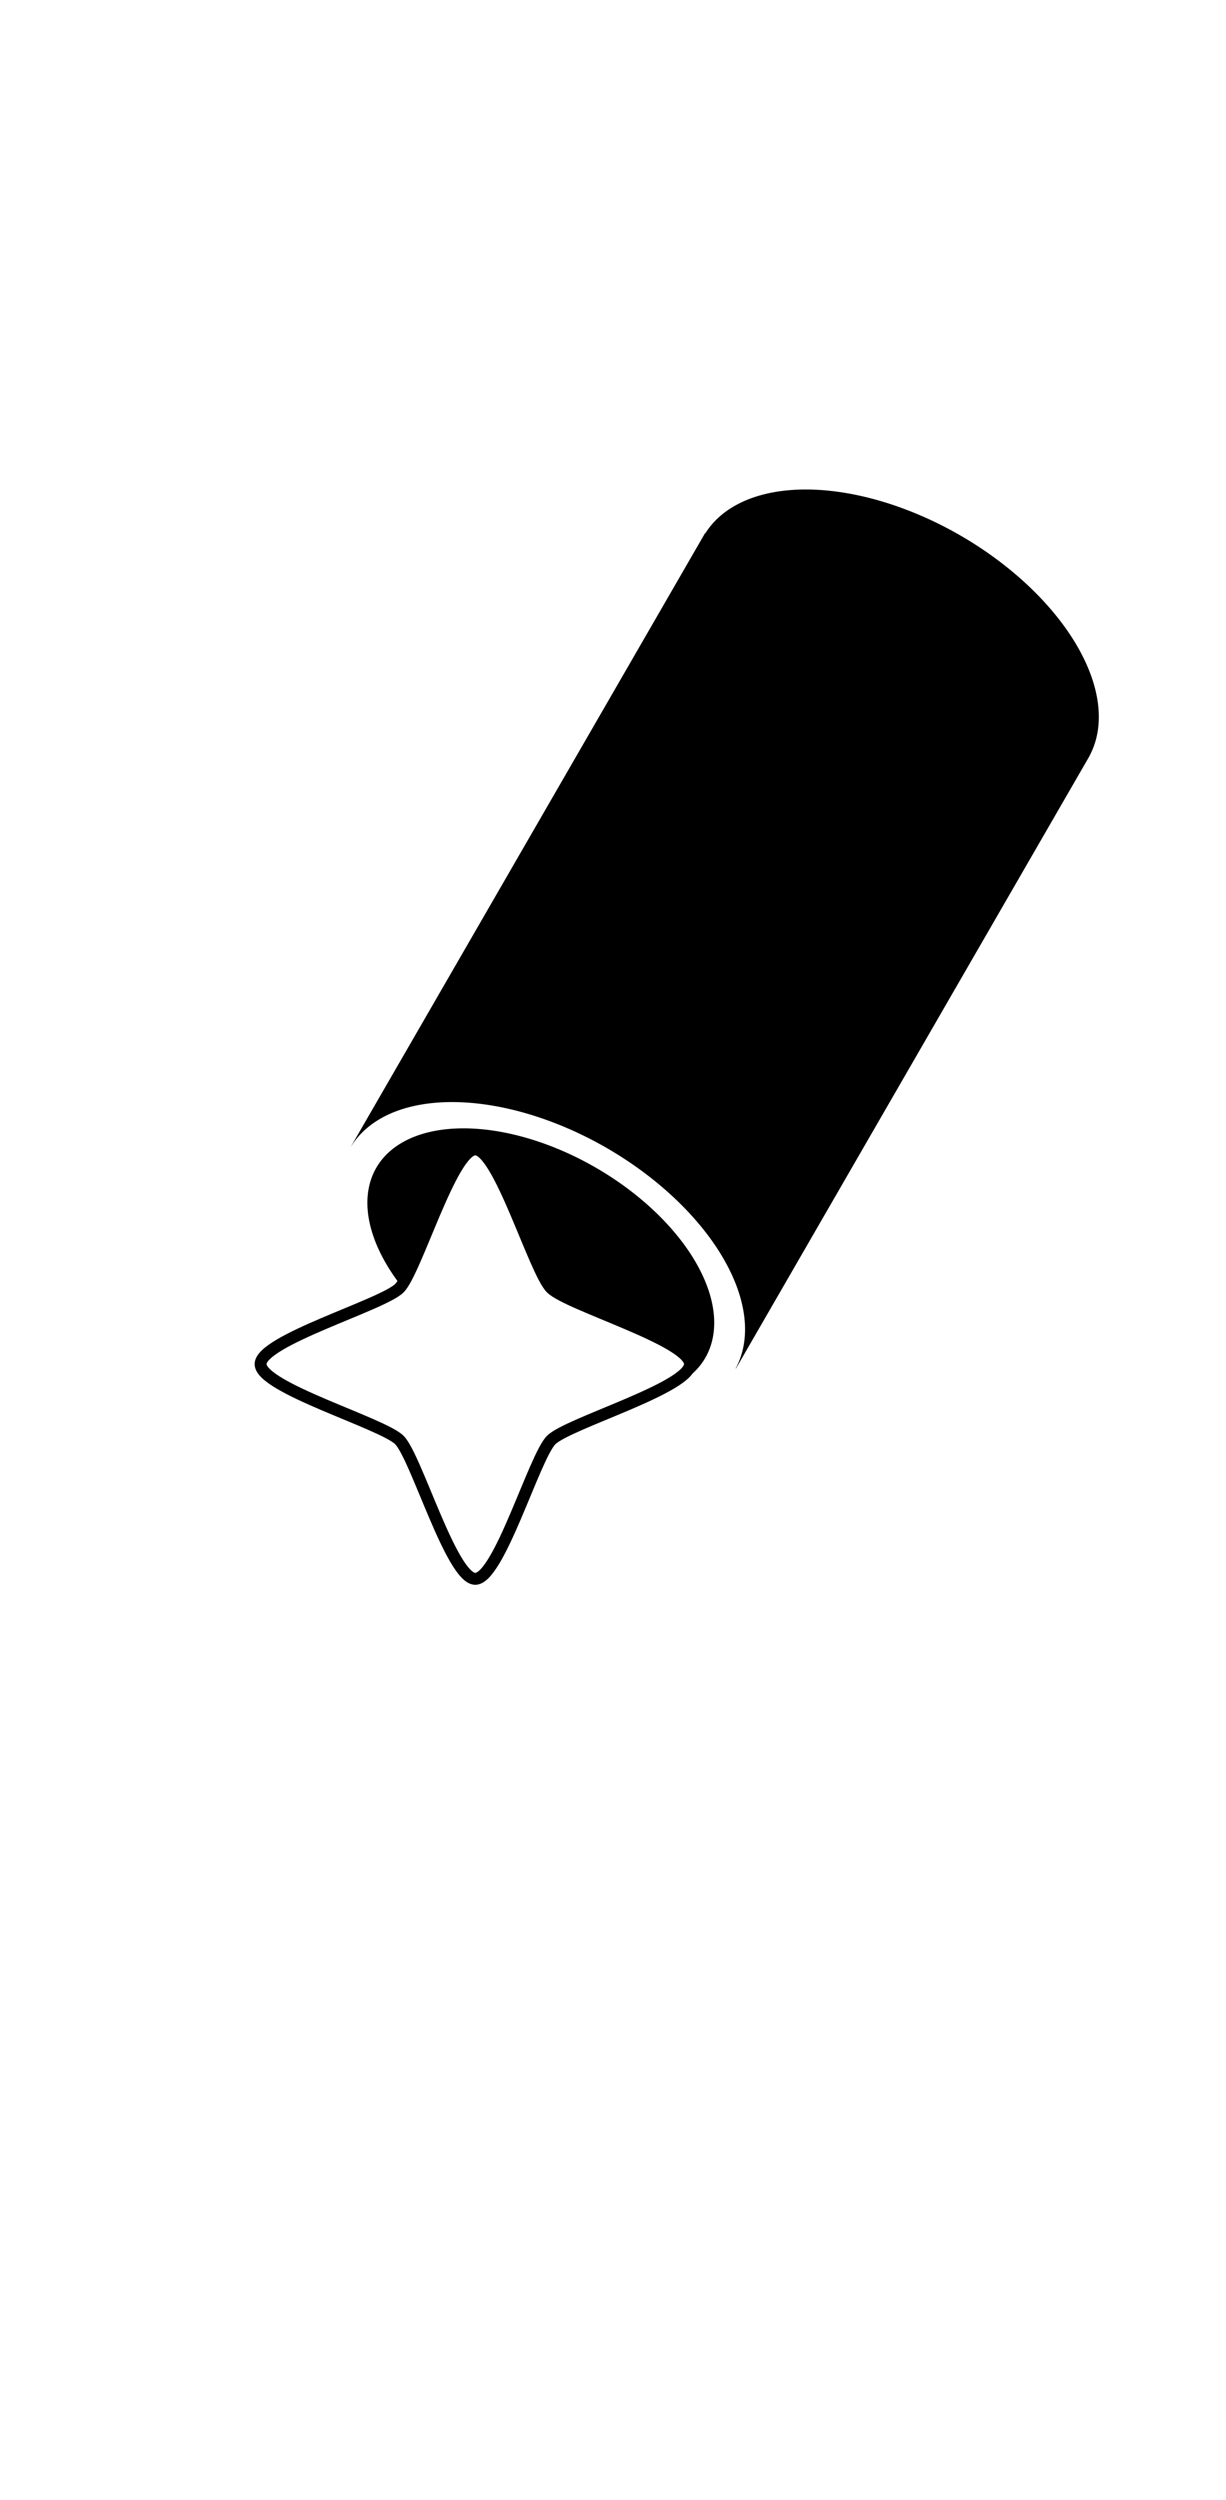 <?xml version="1.0" encoding="UTF-8" standalone="no"?>
<svg
   width="103"
   height="210"
   viewBox="0 0 103 210"
   fill="none"
   version="1.1"
   id="svg2"
   sodipodi:docname="company-icon.svg"
   inkscape:version="1.4 (86a8ad7, 2024-10-11)"
   xmlns:inkscape="http://www.inkscape.org/namespaces/inkscape"
   xmlns:sodipodi="http://sodipodi.sourceforge.net/DTD/sodipodi-0.dtd"
   xmlns="http://www.w3.org/2000/svg"
   xmlns:svg="http://www.w3.org/2000/svg">
  <defs
     id="defs2" />
  <sodipodi:namedview
     id="namedview2"
     pagecolor="#ffffff"
     bordercolor="#000000"
     borderopacity="0.25"
     inkscape:showpageshadow="2"
     inkscape:pageopacity="0.0"
     inkscape:pagecheckerboard="true"
     inkscape:deskcolor="#d1d1d1"
     inkscape:zoom="8.1428571"
     inkscape:cx="60.789474"
     inkscape:cy="88.114035"
     inkscape:window-width="1920"
     inkscape:window-height="1057"
     inkscape:window-x="1912"
     inkscape:window-y="-8"
     inkscape:window-maximized="1"
     inkscape:current-layer="svg2" />
  <path
     id="rect3"
     style="fill:#000000;stroke-width:0.98"
     d="M 79.157 1.776 A 18.667 10.807 0 0 0 73.717 9.173 L 73.69 9.173 L 73.69 9.419 L 73.689 68.636 L 73.697 68.636 A 18.667 10.807 2.182582e-15 0 1 92.34 58.024 A 18.667 10.807 2.182582e-15 0 1 110.999 68.635 L 111.022 68.636 L 111.023 9.418 L 111.023 9.172 L 111.014 9.173 A 18.667 10.807 0 0 0 92.355 -1.389 A 18.667 10.807 0 0 0 79.157 1.776 z "
     transform="rotate(30)" />
  <path
     id="path3-0-9"
     style="fill:#000000;stroke:none;stroke-width:0.855;stroke-opacity:1"
     d="M 81.099 62.619 A 15.96 9.24 0 0 0 76.423 69.153 A 15.96 9.24 0 0 0 83.111 76.656 C 83.13 76.606 83.163 76.544 83.174 76.5 C 83.69 74.574 81.14 64.21 82.867 63.213 C 84.593 62.217 92.294 69.607 94.22 70.123 C 96.145 70.639 106.509 68.089 107.506 69.815 C 107.954 70.59 106.691 72.578 105.138 74.698 A 15.96 9.24 0 0 0 108.344 69.153 A 15.96 9.24 0 0 0 92.384 59.913 A 15.96 9.24 0 0 0 81.099 62.619 z "
     transform="rotate(30)" />
  <path
     sodipodi:type="star"
     style="fill:#ffffff;stroke:#000000;stroke-opacity:1;fill-opacity:0"
     id="path2-8"
     inkscape:flatsided="false"
     sodipodi:sides="4"
     sodipodi:cx="41.017544"
     sodipodi:cy="30.947369"
     sodipodi:r1="18.03717"
     sodipodi:r2="9.0185852"
     sodipodi:arg1="1.5707963"
     sodipodi:arg2="2.3561945"
     inkscape:rounded="0.15"
     inkscape:randomized="0"
     d="m 41.018,48.985 c -1.994,0 -4.967,-10.25 -6.377,-11.66 -1.41,-1.41 -11.66,-4.384 -11.66,-6.377 0,-1.994 10.25,-4.967 11.66,-6.377 1.41,-1.41 4.384,-11.66 6.377,-11.66 1.994,0 4.967,10.25 6.377,11.66 1.41,1.41 11.66,4.384 11.66,6.377 0,1.994 -10.25,4.967 -11.66,6.377 -1.41,1.41 -4.384,11.66 -6.377,11.66 z"
     transform="translate(-1.088,83.635)" />
  <path
     style="fill:none;fill-opacity:1;stroke:#ffffff;stroke-width:0.174;stroke-opacity:1;opacity:0"
     d="m 32.17,137.493 c -0.689,-1.041 -1.559,-2.848 -2.821,-5.855 -1.668,-3.976 -2.061,-4.664 -3.016,-5.269 -0.442,-0.28 -2.483,-1.226 -4.537,-2.103 -2.054,-0.877 -4.008,-1.755 -4.342,-1.951 -1.269,-0.743 -1.91,-1.231 -1.91,-1.451 0,-0.567 2.133,-1.712 7.097,-3.811 1.754,-0.742 3.513,-1.594 3.908,-1.895 0.802,-0.61 1.329,-1.558 2.635,-4.744 1.274,-3.106 2.6,-5.793 3.194,-6.469 l 0.534,-0.608 0.508,0.586 c 0.731,0.843 1.34,2.061 3.131,6.269 0.873,2.051 1.782,3.984 2.019,4.295 0.585,0.767 1.391,1.211 4.847,2.667 4.719,1.989 6.862,3.15 6.862,3.716 0,0.463 -2.065,1.591 -6.108,3.334 -2.261,0.975 -4.421,1.979 -4.801,2.23 -0.828,0.548 -1.3,1.396 -2.897,5.204 -1.869,4.456 -2.997,6.521 -3.562,6.521 -0.166,0 -0.499,-0.299 -0.741,-0.665 z"
     id="path12" />
  <path
     style="opacity:0;fill:none;fill-opacity:1;stroke:#ffffff;stroke-width:0.123;stroke-opacity:1"
     d="m 32.627,138.09 c -0.732,-0.682 -1.414,-1.994 -3.147,-6.06 -1.602,-3.757 -2.155,-4.853 -2.687,-5.32 -0.517,-0.454 -1.244,-0.803 -5.07,-2.436 -4.069,-1.736 -5.378,-2.416 -6.06,-3.148 -0.313,-0.336 -0.176,-0.543 0.781,-1.18 1.023,-0.682 1.996,-1.149 5.292,-2.545 3.42,-1.448 4.678,-2.058 5.139,-2.494 0.463,-0.437 1.15,-1.824 2.597,-5.242 1.666,-3.935 2.421,-5.391 3.154,-6.074 0.336,-0.313 0.543,-0.176 1.18,0.781 0.682,1.023 1.149,1.996 2.545,5.292 1.448,3.42 2.058,4.678 2.494,5.139 0.437,0.463 1.824,1.15 5.242,2.597 3.935,1.666 5.391,2.421 6.074,3.154 0.313,0.336 0.176,0.543 -0.781,1.18 -1.023,0.682 -1.996,1.149 -5.292,2.545 -3.511,1.486 -4.683,2.06 -5.173,2.533 -0.474,0.458 -1.038,1.603 -2.567,5.213 -1.392,3.287 -1.86,4.26 -2.541,5.282 -0.638,0.957 -0.844,1.094 -1.18,0.781 z"
     id="path13" />
  <path
     style="opacity:0;fill:none;fill-opacity:1;stroke:#ffffff;stroke-width:0.123;stroke-opacity:1"
     d="m 32.627,138.09 c -0.732,-0.682 -1.414,-1.994 -3.147,-6.06 -1.602,-3.757 -2.155,-4.853 -2.687,-5.32 -0.517,-0.454 -1.244,-0.803 -5.07,-2.436 -4.069,-1.736 -5.378,-2.416 -6.06,-3.148 -0.313,-0.336 -0.176,-0.543 0.781,-1.18 1.023,-0.682 1.996,-1.149 5.292,-2.545 3.42,-1.448 4.678,-2.058 5.139,-2.494 0.463,-0.437 1.15,-1.824 2.597,-5.242 1.666,-3.935 2.421,-5.391 3.154,-6.074 0.336,-0.313 0.543,-0.176 1.18,0.781 0.682,1.023 1.149,1.996 2.545,5.292 1.448,3.42 2.058,4.678 2.494,5.139 0.437,0.463 1.824,1.15 5.242,2.597 3.935,1.666 5.391,2.421 6.074,3.154 0.313,0.336 0.176,0.543 -0.781,1.18 -1.023,0.682 -1.996,1.149 -5.292,2.545 -3.511,1.486 -4.683,2.06 -5.173,2.533 -0.474,0.458 -1.038,1.603 -2.567,5.213 -1.392,3.287 -1.86,4.26 -2.541,5.282 -0.638,0.957 -0.844,1.094 -1.18,0.781 z"
     id="path14" />
  <path
     style="opacity:0;fill:none;fill-opacity:1;stroke:#ffffff;stroke-width:0.123;stroke-opacity:1"
     d="m 32.627,138.09 c -0.732,-0.682 -1.414,-1.994 -3.147,-6.06 -1.602,-3.757 -2.155,-4.853 -2.687,-5.32 -0.517,-0.454 -1.244,-0.803 -5.07,-2.436 -4.069,-1.736 -5.378,-2.416 -6.06,-3.148 -0.313,-0.336 -0.176,-0.543 0.781,-1.18 1.023,-0.682 1.996,-1.149 5.292,-2.545 3.42,-1.448 4.678,-2.058 5.139,-2.494 0.463,-0.437 1.15,-1.824 2.597,-5.242 1.666,-3.935 2.421,-5.391 3.154,-6.074 0.336,-0.313 0.543,-0.176 1.18,0.781 0.682,1.023 1.149,1.996 2.545,5.292 1.448,3.42 2.058,4.678 2.494,5.139 0.437,0.463 1.824,1.15 5.242,2.597 3.935,1.666 5.391,2.421 6.074,3.154 0.313,0.336 0.176,0.543 -0.781,1.18 -1.023,0.682 -1.996,1.149 -5.292,2.545 -3.511,1.486 -4.683,2.06 -5.173,2.533 -0.474,0.458 -1.038,1.603 -2.567,5.213 -1.392,3.287 -1.86,4.26 -2.541,5.282 -0.638,0.957 -0.844,1.094 -1.18,0.781 z"
     id="path15" />
  <path
     style="opacity:0;fill:none;fill-opacity:1;stroke:#ffffff;stroke-width:0.123;stroke-opacity:1"
     d="m 32.627,138.09 c -0.732,-0.682 -1.414,-1.994 -3.147,-6.06 -1.602,-3.757 -2.155,-4.853 -2.687,-5.32 -0.517,-0.454 -1.244,-0.803 -5.07,-2.436 -4.069,-1.736 -5.378,-2.416 -6.06,-3.148 -0.313,-0.336 -0.176,-0.543 0.781,-1.18 1.023,-0.682 1.996,-1.149 5.292,-2.545 3.42,-1.448 4.678,-2.058 5.139,-2.494 0.463,-0.437 1.15,-1.824 2.597,-5.242 1.666,-3.935 2.421,-5.391 3.154,-6.074 0.336,-0.313 0.543,-0.176 1.18,0.781 0.682,1.023 1.149,1.996 2.545,5.292 1.448,3.42 2.058,4.678 2.494,5.139 0.437,0.463 1.824,1.15 5.242,2.597 3.935,1.666 5.391,2.421 6.074,3.154 0.313,0.336 0.176,0.543 -0.781,1.18 -1.023,0.682 -1.996,1.149 -5.292,2.545 -3.511,1.486 -4.683,2.06 -5.173,2.533 -0.474,0.458 -1.038,1.603 -2.567,5.213 -1.392,3.287 -1.86,4.26 -2.541,5.282 -0.638,0.957 -0.844,1.094 -1.18,0.781 z"
     id="path16" />
  <path
     style="opacity:0;fill:none;fill-opacity:1;stroke:#ffffff;stroke-width:0.123;stroke-opacity:1"
     d="m 32.627,138.09 c -0.732,-0.682 -1.414,-1.994 -3.147,-6.06 -1.602,-3.757 -2.155,-4.853 -2.687,-5.32 -0.517,-0.454 -1.244,-0.803 -5.07,-2.436 -4.069,-1.736 -5.378,-2.416 -6.06,-3.148 -0.313,-0.336 -0.176,-0.543 0.781,-1.18 1.023,-0.682 1.996,-1.149 5.292,-2.545 3.42,-1.448 4.678,-2.058 5.139,-2.494 0.463,-0.437 1.15,-1.824 2.597,-5.242 1.666,-3.935 2.421,-5.391 3.154,-6.074 0.336,-0.313 0.543,-0.176 1.18,0.781 0.682,1.023 1.149,1.996 2.545,5.292 1.448,3.42 2.058,4.678 2.494,5.139 0.437,0.463 1.824,1.15 5.242,2.597 3.935,1.666 5.391,2.421 6.074,3.154 0.313,0.336 0.176,0.543 -0.781,1.18 -1.023,0.682 -1.996,1.149 -5.292,2.545 -3.511,1.486 -4.683,2.06 -5.173,2.533 -0.474,0.458 -1.038,1.603 -2.567,5.213 -1.392,3.287 -1.86,4.26 -2.541,5.282 -0.638,0.957 -0.844,1.094 -1.18,0.781 z"
     id="path17" />
  <path
     style="opacity:0;fill:none;fill-opacity:1;stroke:#ffffff;stroke-width:0.123;stroke-opacity:1"
     d="m 32.281,139.088 c -0.913,-0.557 -1.87,-2.293 -3.899,-7.071 -0.717,-1.689 -1.487,-3.398 -1.71,-3.799 -0.513,-0.919 -0.834,-1.105 -4.935,-2.846 -4.697,-1.994 -6.522,-3 -7.065,-3.89 -0.303,-0.497 -0.303,-0.783 0,-1.281 0.543,-0.891 2.378,-1.902 7.065,-3.892 1.689,-0.717 3.398,-1.486 3.799,-1.709 0.918,-0.512 1.101,-0.828 2.846,-4.934 0.718,-1.689 1.486,-3.43 1.707,-3.87 l 0.402,-0.8 -0.363,-0.797 c -0.496,-1.088 -0.926,-2.613 -1.028,-3.647 -0.263,-2.669 1.105,-5.099 3.545,-6.299 1.759,-0.865 2.61,-1.028 5.363,-1.031 2.149,-0.003 2.556,0.031 3.971,0.333 8.006,1.704 15.702,7.2 18.808,13.431 1.526,3.061 1.629,5.945 0.287,8.051 -1.878,2.947 -6.683,4.104 -12.137,2.921 -0.574,-0.124 -1.21,-0.263 -1.412,-0.307 -0.203,-0.044 0.258,0.251 1.023,0.658 1.592,0.845 2.413,1.47 2.688,2.045 0.617,1.294 -0.93,2.381 -7.149,5.02 -1.689,0.716 -3.398,1.486 -3.799,1.709 -0.919,0.512 -1.103,0.831 -2.844,4.935 -1.99,4.687 -3,6.522 -3.892,7.065 -0.495,0.302 -0.783,0.303 -1.272,0.005 z m 1.216,-1.098 c 0.664,-0.735 1.421,-2.237 3.012,-5.974 1.721,-4.042 1.87,-4.347 2.42,-4.955 0.565,-0.626 1.059,-0.877 5.106,-2.601 1.92,-0.818 3.955,-1.739 4.522,-2.047 1.07,-0.582 1.979,-1.303 1.979,-1.572 0,-0.269 -0.908,-0.991 -1.979,-1.572 -0.567,-0.308 -2.578,-1.219 -4.47,-2.024 -4.042,-1.721 -4.347,-1.87 -4.955,-2.42 -0.626,-0.565 -0.877,-1.059 -2.601,-5.106 -0.818,-1.92 -1.739,-3.955 -2.047,-4.522 -0.582,-1.07 -1.303,-1.979 -1.572,-1.979 -0.269,0 -0.991,0.908 -1.572,1.979 -0.308,0.567 -1.23,2.605 -2.049,4.53 -1.559,3.663 -1.913,4.381 -2.443,4.951 -0.504,0.543 -1.307,0.947 -5.053,2.542 -1.923,0.819 -3.96,1.741 -4.527,2.049 -1.07,0.582 -1.979,1.303 -1.979,1.572 0,0.269 0.908,0.991 1.979,1.572 0.567,0.308 2.602,1.229 4.522,2.047 4.047,1.723 4.541,1.975 5.106,2.601 0.55,0.609 0.699,0.914 2.42,4.955 0.805,1.892 1.716,3.903 2.024,4.47 0.582,1.07 1.303,1.979 1.572,1.979 0.086,0 0.348,-0.213 0.584,-0.474 z"
     id="path18" />
  <path
     style="opacity:0;fill:none;fill-opacity:1;stroke:#ffffff;stroke-width:0.123;stroke-opacity:1"
     d="m 32.627,138.09 c -0.732,-0.682 -1.414,-1.994 -3.147,-6.06 -1.602,-3.757 -2.155,-4.853 -2.687,-5.32 -0.517,-0.454 -1.244,-0.803 -5.07,-2.436 -4.069,-1.736 -5.378,-2.416 -6.06,-3.148 -0.313,-0.336 -0.176,-0.543 0.781,-1.18 1.023,-0.682 1.996,-1.149 5.292,-2.545 3.42,-1.448 4.678,-2.058 5.139,-2.494 0.463,-0.437 1.15,-1.824 2.597,-5.242 1.666,-3.935 2.421,-5.391 3.154,-6.074 0.336,-0.313 0.543,-0.176 1.18,0.781 0.682,1.023 1.149,1.996 2.545,5.292 1.448,3.42 2.058,4.678 2.494,5.139 0.437,0.463 1.824,1.15 5.242,2.597 3.935,1.666 5.391,2.421 6.074,3.154 0.313,0.336 0.176,0.543 -0.781,1.18 -1.023,0.682 -1.996,1.149 -5.292,2.545 -3.511,1.486 -4.683,2.06 -5.173,2.533 -0.474,0.458 -1.038,1.603 -2.567,5.213 -1.392,3.287 -1.86,4.26 -2.541,5.282 -0.638,0.957 -0.844,1.094 -1.18,0.781 z"
     id="path19" />
  <path
     style="opacity:0;fill:none;fill-opacity:1;stroke:#ffffff;stroke-width:0.123;stroke-opacity:1"
     d="m 32.627,138.09 c -0.732,-0.682 -1.414,-1.994 -3.147,-6.06 -1.602,-3.757 -2.155,-4.853 -2.687,-5.32 -0.517,-0.454 -1.244,-0.803 -5.07,-2.436 -4.069,-1.736 -5.378,-2.416 -6.06,-3.148 -0.313,-0.336 -0.176,-0.543 0.781,-1.18 1.023,-0.682 1.996,-1.149 5.292,-2.545 3.42,-1.448 4.678,-2.058 5.139,-2.494 0.463,-0.437 1.15,-1.824 2.597,-5.242 1.666,-3.935 2.421,-5.391 3.154,-6.074 0.336,-0.313 0.543,-0.176 1.18,0.781 0.682,1.023 1.149,1.996 2.545,5.292 1.448,3.42 2.058,4.678 2.494,5.139 0.437,0.463 1.824,1.15 5.242,2.597 3.935,1.666 5.391,2.421 6.074,3.154 0.313,0.336 0.176,0.543 -0.781,1.18 -1.023,0.682 -1.996,1.149 -5.292,2.545 -3.511,1.486 -4.683,2.06 -5.173,2.533 -0.474,0.458 -1.038,1.603 -2.567,5.213 -1.392,3.287 -1.86,4.26 -2.541,5.282 -0.638,0.957 -0.844,1.094 -1.18,0.781 z"
     id="path20" />
  <path
     style="opacity:0;fill:none;fill-opacity:1;stroke:#ffffff;stroke-width:0.123;stroke-opacity:1"
     d="m 32.627,138.09 c -0.732,-0.682 -1.414,-1.994 -3.147,-6.06 -1.602,-3.757 -2.155,-4.853 -2.687,-5.32 -0.517,-0.454 -1.244,-0.803 -5.07,-2.436 -4.069,-1.736 -5.378,-2.416 -6.06,-3.148 -0.313,-0.336 -0.176,-0.543 0.781,-1.18 1.023,-0.682 1.996,-1.149 5.292,-2.545 3.42,-1.448 4.678,-2.058 5.139,-2.494 0.463,-0.437 1.15,-1.824 2.597,-5.242 1.666,-3.935 2.421,-5.391 3.154,-6.074 0.336,-0.313 0.543,-0.176 1.18,0.781 0.682,1.023 1.149,1.996 2.545,5.292 1.448,3.42 2.058,4.678 2.494,5.139 0.437,0.463 1.824,1.15 5.242,2.597 3.935,1.666 5.391,2.421 6.074,3.154 0.313,0.336 0.176,0.543 -0.781,1.18 -1.023,0.682 -1.996,1.149 -5.292,2.545 -3.511,1.486 -4.683,2.06 -5.173,2.533 -0.474,0.458 -1.038,1.603 -2.567,5.213 -1.392,3.287 -1.86,4.26 -2.541,5.282 -0.638,0.957 -0.844,1.094 -1.18,0.781 z"
     id="path21" />
</svg>
